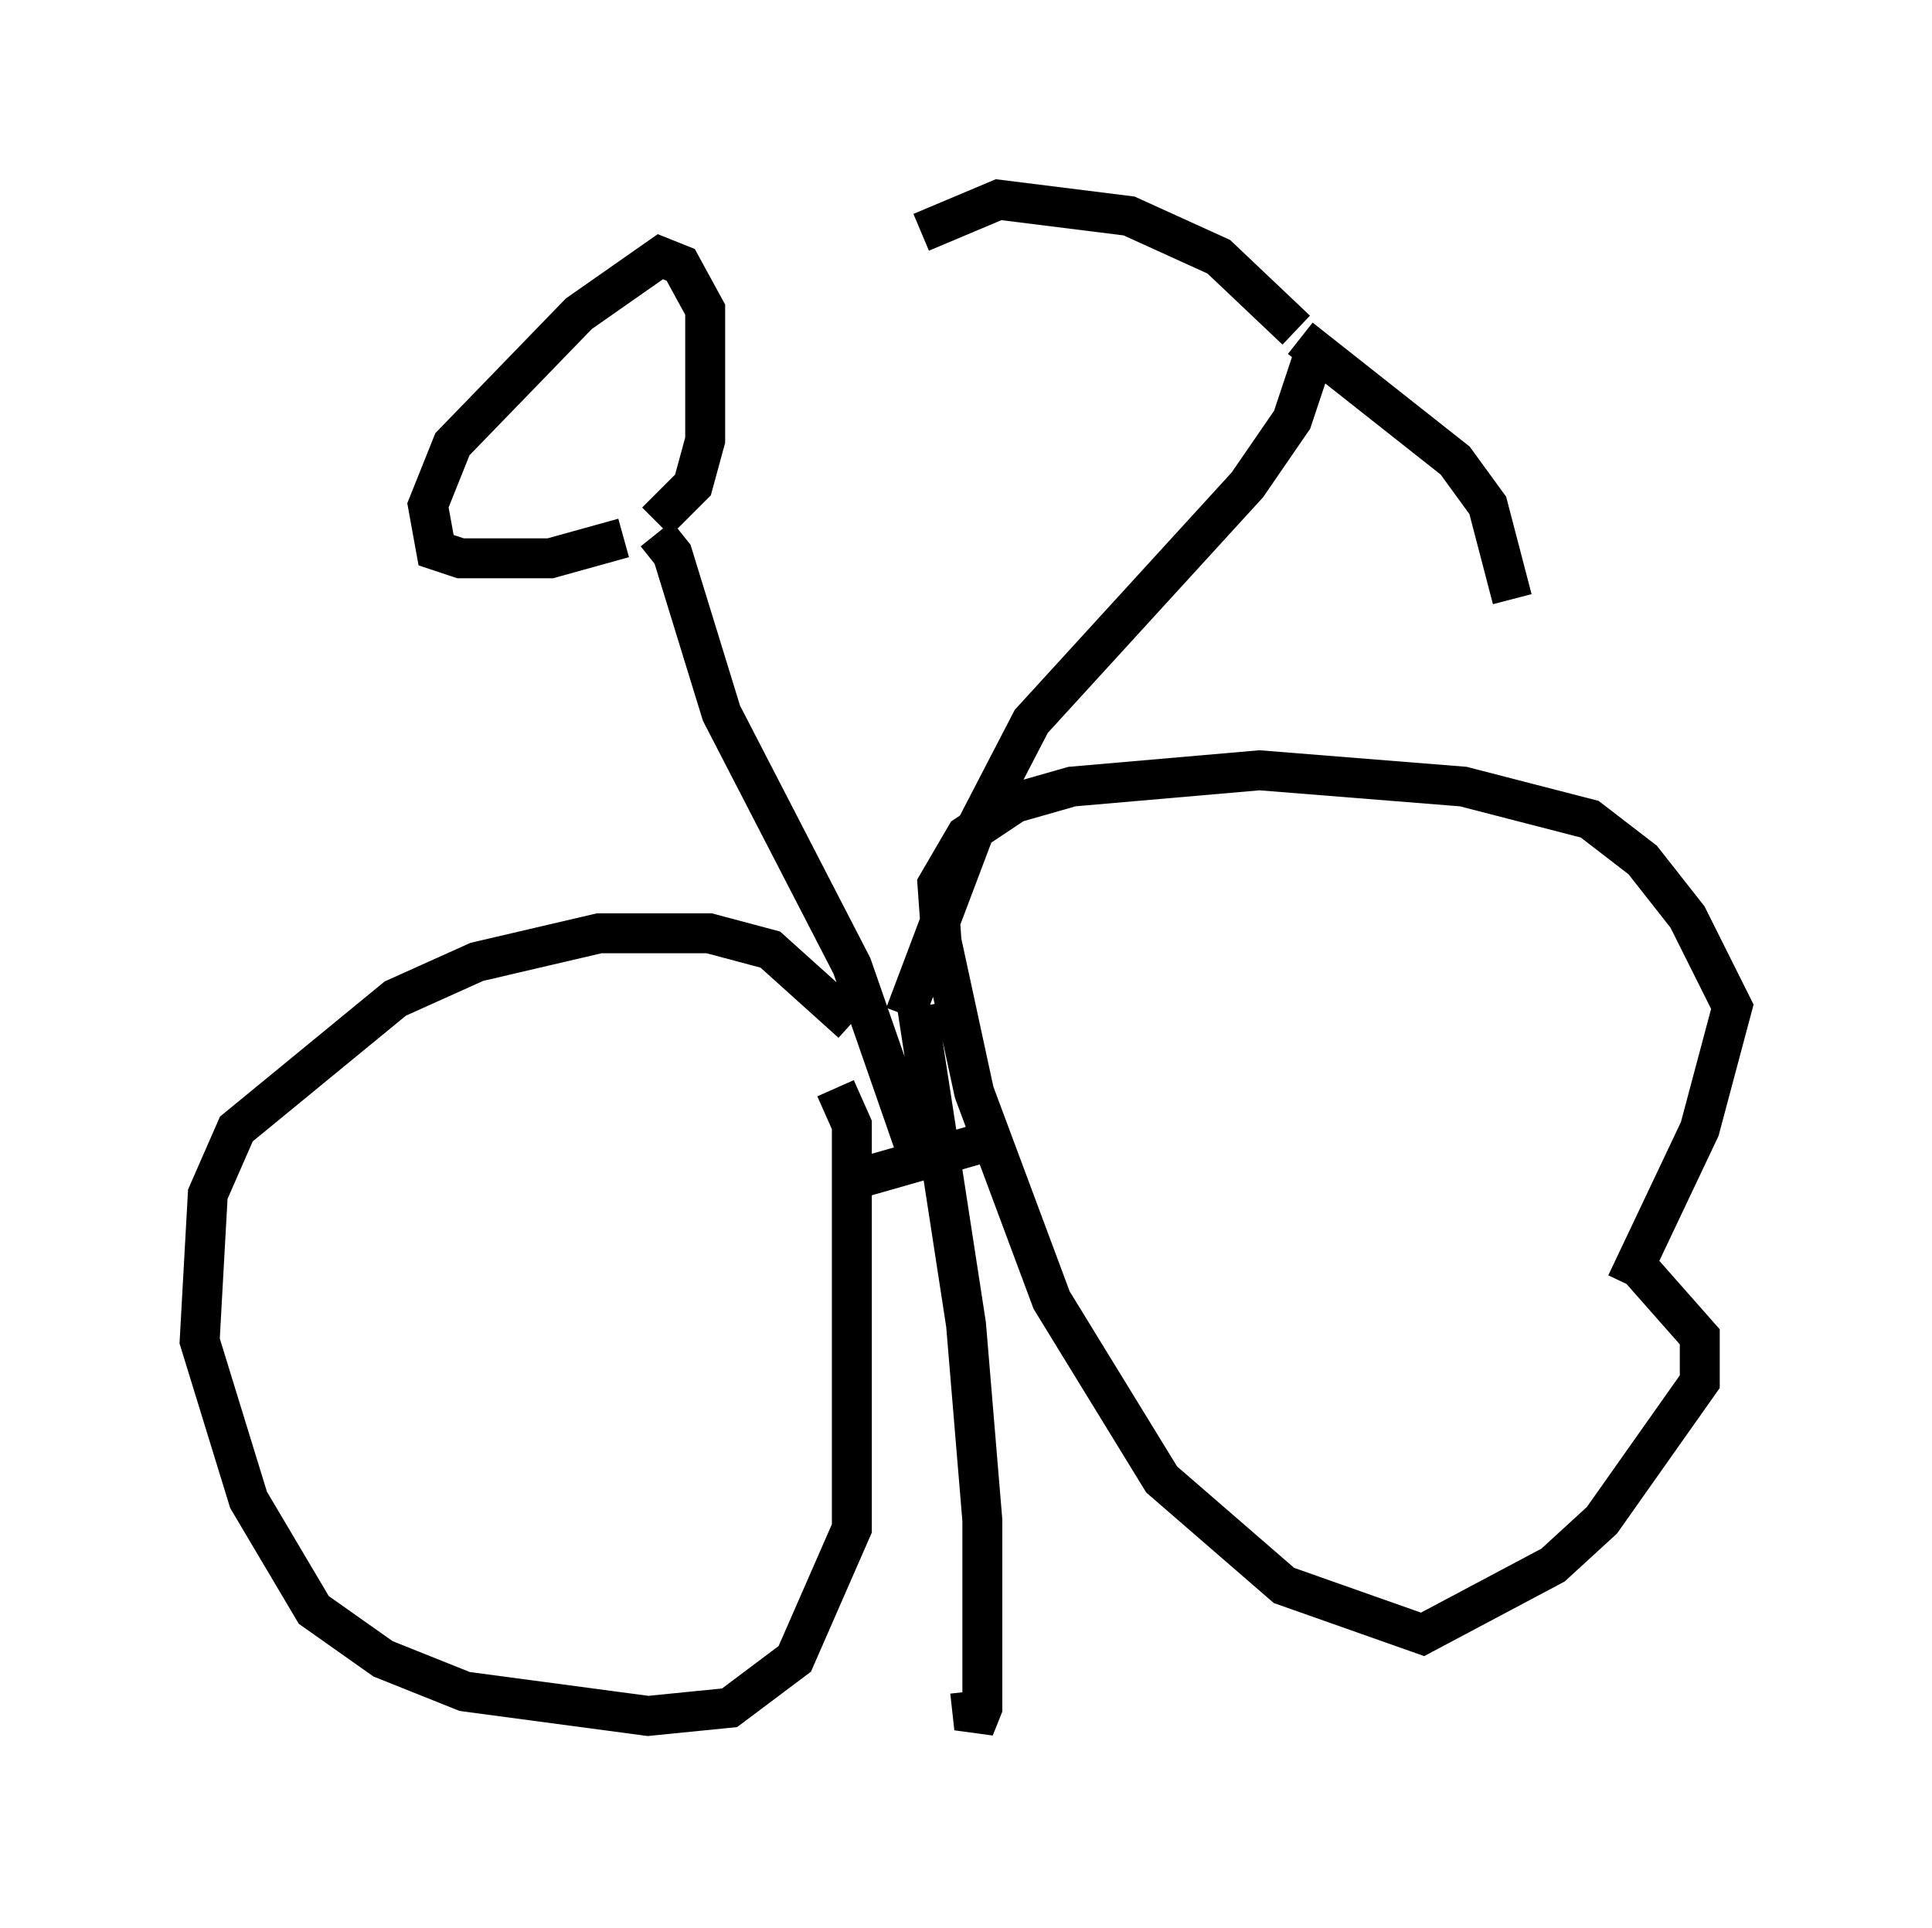 <?xml version="1.0" encoding="utf-8" ?>
<svg baseProfile="full" height="48.282" version="1.1" width="48.384" xmlns="http://www.w3.org/2000/svg" xmlns:ev="http://www.w3.org/2001/xml-events" xmlns:xlink="http://www.w3.org/1999/xlink"><defs /><rect fill="white" height="48.282" width="48.384" x="0" y="0" /><path d="M21.742, 27.254 m-0.408, -1.633 l-2.042, -1.838 -1.531, -0.408 l-2.756, 0.0 -3.063, 0.715 l-2.042, 0.919 -3.981, 3.267 l-0.715, 1.633 -0.204, 3.675 l1.225, 3.981 1.633, 2.756 l1.735, 1.225 2.042, 0.817 l4.594, 0.613 2.042, -0.204 l1.633, -1.225 1.429, -3.267 l0.0, -10.106 -0.408, -0.919 m19.804, 4.9 l1.838, -3.879 0.817, -3.063 l-1.123, -2.246 -1.123, -1.429 l-1.327, -1.021 -3.165, -0.817 l-5.104, -0.408 -4.696, 0.408 l-1.429, 0.408 -1.225, 0.817 l-0.715, 1.225 0.102, 1.429 l0.817, 3.777 1.94, 5.206 l2.756, 4.492 3.063, 2.654 l3.471, 1.225 3.267, -1.735 l1.225, -1.123 2.45, -3.471 l0.0, -1.123 -1.531, -1.735 m-19.498, -2.246 l3.573, -1.021 m-2.144, -3.267 l1.225, 7.963 0.408, 4.9 l0.0, 4.696 -0.204, 0.51 l-0.102, -0.919 m-1.327, -13.475 l-1.633, -4.696 -3.267, -6.329 l-1.225, -3.981 -0.408, -0.51 m-0.817, 0.102 l-1.838, 0.51 -2.246, 0.0 l-0.613, -0.204 -0.204, -1.123 l0.613, -1.531 3.165, -3.267 l2.042, -1.429 0.51, 0.204 l0.613, 1.123 0.0, 3.267 l-0.306, 1.123 -0.919, 0.919 m6.227, 12.352 l1.735, -4.594 1.429, -2.756 l5.41, -5.921 1.123, -1.633 l0.51, -1.531 m-0.306, -0.51 l3.879, 3.063 0.817, 1.123 l0.613, 2.348 m-5.41, -6.738 l-1.94, -1.838 -2.246, -1.021 l-3.267, -0.408 -1.94, 0.817 " fill="none" stroke="black" stroke-width="1" /></svg>